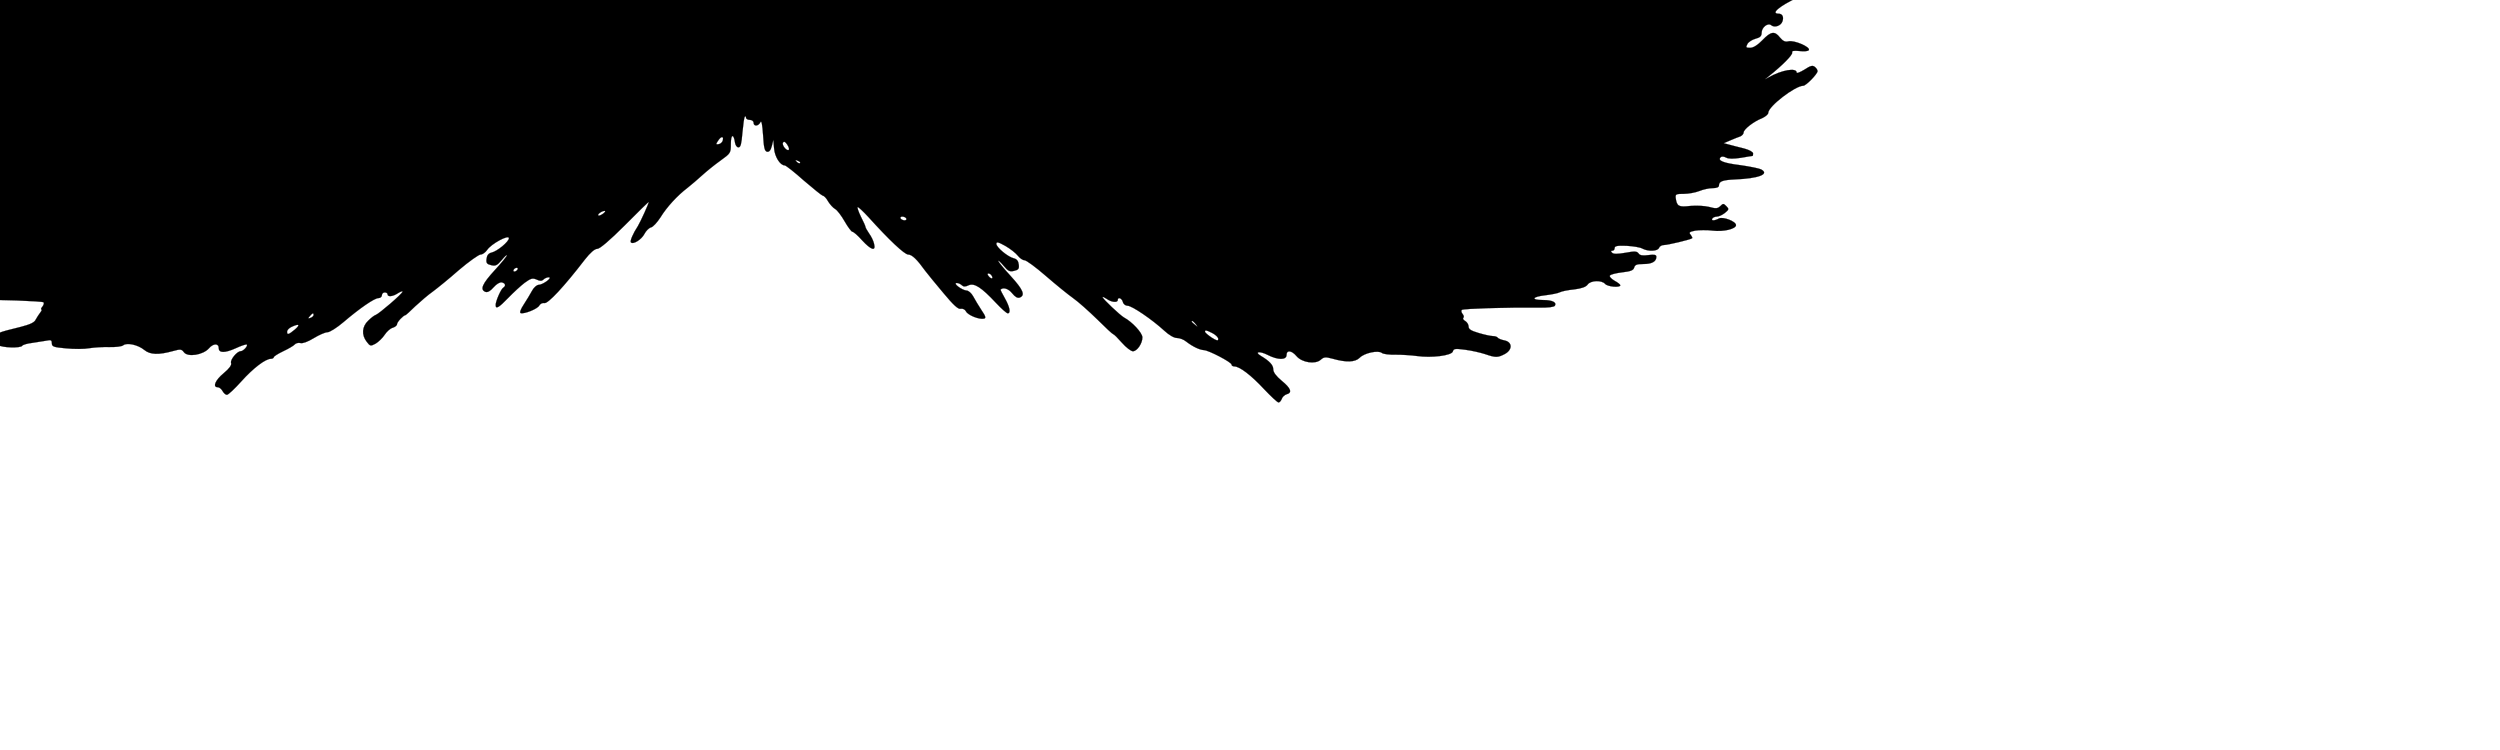 <svg width="580" height="174" viewBox="0 0 580 174" fill="none" xmlns="http://www.w3.org/2000/svg">
 <!-- Created with SVG Editor - http://github.com/mzalive/SVG Editor/ -->

 <g>
  <title>background</title>
  <rect fill="none" id="canvas_background" height="176" width="582" y="-1" x="-1"/>
  <g display="none" overflow="visible" y="0" x="0" height="100%" width="100%" id="canvasGrid">
   <rect fill="url(#gridpattern)" stroke-width="0" y="0" x="0" height="100%" width="100%"/>
  </g>
 </g>
 <g>
  <title>Layer 1</title>
  <g stroke="null" id="svg_6">
   <g id="svg_4" fill="#000000" transform="matrix(0.044,0,0,-0.044,-11583.774,-7765.764) ">
    <path stroke="null" id="svg_5" d="m266138.08,-174866.561c-92,-6 -135,-13 -154,-25c-21,-14 -27,-15 -34,-4c-6,11 -11,10 -26,-3c-10,-9 -45,-18 -78,-22c-111,-10 -180,-24 -210,-40c-16,-9 -36,-16 -44,-16c-8,0 -33,-8 -55,-18c-47,-21 -122,-52 -214,-89c-38,-15 -83,-44 -110,-69c-25,-24 -52,-44 -59,-44c-19,0 -93,-48 -93,-60c0,-6 -12,-15 -27,-21c-15,-5 -33,-19 -40,-29c-8,-11 -38,-31 -67,-44c-29,-14 -56,-31 -59,-40c-4,-9 -26,-25 -51,-36c-24,-12 -47,-28 -50,-35c-2,-7 -22,-22 -43,-31c-21,-10 -62,-38 -91,-61c-29,-24 -71,-52 -93,-63c-22,-12 -45,-32 -51,-46c-13,-28 -74,-64 -108,-64c-12,0 -35,-15 -53,-34c-18,-18 -48,-41 -67,-51c-73,-37 -90,-47 -97,-58c-12,-19 -62,-49 -72,-43c-5,3 -37,-6 -72,-20c-208,-83 -397,-117 -771,-139c-83,-5 -114,-3 -140,8c-18,8 -74,18 -124,21c-51,4 -130,18 -175,31c-46,14 -97,25 -114,25c-27,0 -104,26 -190,65c-90,41 -292,137 -305,146c-8,5 -28,17 -44,27c-16,9 -41,27 -57,40c-23,19 -32,21 -49,12c-23,-12 -40,-6 -40,16c0,10 -9,14 -27,12c-21,-2 -28,2 -31,17c-5,23 -31,55 -45,55c-6,0 -18,-6 -26,-14c-14,-13 -23,-11 -71,13c-30,14 -73,39 -94,54c-27,18 -47,25 -63,21c-14,-4 -34,1 -51,12c-41,27 -195,104 -208,104c-7,0 -15,-8 -19,-17c-6,-16 -8,-15 -16,5c-6,17 -16,22 -45,22c-24,0 -34,-4 -32,-12c3,-7 -2,-19 -10,-27c-12,-13 -11,-17 10,-32c12,-10 17,-19 11,-19c-16,0 -17,-42 -1,-58c7,-7 22,-12 35,-12c14,0 23,-6 23,-15c0,-8 7,-15 15,-15c28,0 89,-38 142,-88c56,-52 73,-88 28,-58c-31,20 -54,20 -84,0c-20,-14 -28,-15 -63,-3c-31,10 -46,10 -72,1c-18,-7 -46,-10 -62,-6c-16,3 -40,1 -53,-4c-23,-8 -98,11 -117,31c-4,4 -17,7 -29,7c-13,0 -39,7 -58,15c-26,11 -53,13 -97,8c-74,-7 -74,-24 1,-39c62,-13 108,-35 134,-64c10,-11 33,-23 52,-26c23,-4 37,-14 43,-29c5,-13 20,-25 37,-28c119,-24 185,-50 195,-76c5,-15 16,-21 36,-21c28,0 52,-15 52,-33c0,-5 -8,-6 -17,-2c-29,12 -166,44 -190,45c-14,0 -23,-6 -23,-15c0,-11 -7,-14 -25,-9c-36,9 -44,-20 -15,-52c13,-13 29,-24 36,-24c6,0 17,-7 24,-15c16,-19 96,-55 123,-55c11,0 36,-12 56,-27c52,-40 82,-54 102,-48c10,4 28,-4 46,-20l28,-27l-35,7c-94,16 -118,17 -125,5c-9,-15 20,-40 46,-40c18,0 162,-91 174,-110c3,-6 36,-25 73,-43c77,-38 122,-66 122,-77c0,-4 -9,-10 -21,-13c-14,-4 -20,-12 -17,-28c4,-31 33,-47 57,-32c16,10 22,8 41,-12c15,-16 18,-24 9,-27c-20,-7 0,-28 25,-28c21,0 56,-27 56,-43c0,-4 -11,-7 -24,-7c-14,0 -38,15 -62,40c-46,47 -58,49 -90,14c-17,-18 -30,-23 -45,-19c-25,8 -109,-25 -109,-44c0,-9 12,-12 45,-9c27,2 44,-1 42,-7c-4,-12 71,-87 112,-111c17,-10 31,-22 31,-26c0,-5 -10,-2 -22,6c-13,8 -42,22 -66,32c-35,14 -47,14 -66,5c-19,-11 -28,-9 -58,7c-37,21 -58,15 -58,-17c0,-17 49,-71 64,-71c27,0 125,-55 134,-75c6,-13 20,-26 31,-30c11,-3 21,-16 23,-28c2,-14 20,-30 53,-48c28,-14 59,-40 70,-57c11,-17 24,-31 28,-32c4,0 24,-7 45,-16l37,-16l-65,-20c-36,-11 -71,-21 -77,-23c-20,-7 -15,-23 8,-30c11,-4 52,-7 90,-8c63,-1 82,-8 61,-21c-4,-2 -46,-10 -92,-16c-118,-16 -130,-19 -130,-41c0,-13 10,-20 38,-24c20,-3 51,-10 69,-16c23,-7 38,-7 52,1c27,14 71,2 71,-19c0,-16 51,-32 150,-47c74,-11 80,-14 80,-38c0,-31 -16,-36 -106,-36c-42,0 -84,-5 -95,-10c-15,-9 -21,-7 -25,5c-8,19 -40,20 -48,0c-7,-20 20,-45 49,-45c13,0 27,-5 31,-11c4,-8 -3,-9 -24,-4c-35,7 -102,-13 -102,-30c0,-22 77,-45 113,-34c29,8 110,3 130,-8c4,-3 3,-11 -3,-18c-9,-11 -6,-15 17,-20c15,-4 48,-13 72,-21c25,-8 52,-14 62,-14c9,0 19,-7 23,-15c7,-20 34,-19 78,4c22,11 42,15 50,10c7,-5 35,-6 62,-2c34,4 47,3 42,-5c-3,-6 2,-16 11,-22c14,-8 1,-10 -55,-5c-61,5 -77,3 -92,-10c-12,-11 -20,-13 -25,-6c-3,6 -19,11 -36,11c-22,0 -29,-5 -29,-20c0,-24 35,-40 86,-40c23,0 34,-5 34,-15c0,-9 14,-16 38,-20c107,-18 110,-20 62,-49c-17,-9 -28,-22 -25,-27c9,-14 49,-11 71,6c30,22 87,19 102,-6c11,-17 20,-20 48,-16c18,3 36,1 39,-4c4,-5 17,-9 30,-9c13,0 27,-4 30,-10c3,-5 28,-10 55,-10c26,0 55,-3 64,-6c30,-12 5,-24 -50,-24c-40,0 -54,-4 -54,-14c0,-16 53,-26 130,-25c120,2 359,-7 366,-13c4,-4 1,-14 -6,-23c-7,-8 -9,-15 -5,-15c4,0 1,-7 -6,-16c-7,-9 -18,-26 -24,-37c-7,-16 -30,-26 -80,-39c-123,-30 -130,-33 -133,-58c-3,-15 3,-29 14,-37c20,-15 120,-18 128,-4c3,5 27,12 53,15c27,4 60,9 76,12c22,5 27,2 27,-14c0,-18 9,-21 76,-27c41,-4 97,-4 122,1c26,4 73,7 106,6c32,-1 65,3 72,9c19,16 78,3 111,-24c31,-26 76,-27 152,-6c39,11 45,10 57,-6c20,-28 101,-15 132,20c23,27 52,28 52,1c0,-26 32,-26 88,-1c30,14 57,23 60,20c7,-7 -19,-35 -32,-35c-20,0 -57,-46 -51,-62c4,-11 -9,-29 -39,-54c-45,-37 -60,-74 -31,-74c8,0 19,-9 25,-20c6,-11 16,-20 23,-20c7,0 41,32 76,71c63,70 127,119 156,119c8,0 15,4 15,8c0,5 23,19 50,32c28,13 55,29 61,36c5,6 19,10 30,7c12,-3 39,7 70,26c28,17 60,31 72,31c12,0 50,24 84,53c88,75 164,127 185,127c10,0 18,7 18,15c0,8 7,15 15,15c8,0 15,-4 15,-10c0,-15 28,-12 55,6c14,9 25,12 24,8c0,-10 -124,-117 -142,-123c-7,-2 -24,-15 -39,-30c-33,-31 -36,-75 -8,-111c18,-24 21,-24 47,-10c15,9 37,30 48,47c11,17 30,34 43,37c12,4 22,12 22,19c0,11 34,47 44,47c2,0 26,21 53,48c28,26 69,61 92,77c23,17 85,67 137,113c53,45 105,82 115,82c10,0 25,11 34,24c21,32 115,83 115,62c0,-18 -61,-69 -92,-76c-16,-4 -24,-14 -26,-33c-3,-22 2,-28 24,-33c23,-6 32,-2 56,27c15,18 28,30 28,25c0,-4 -29,-40 -65,-79c-66,-72 -79,-102 -49,-114c11,-4 26,4 43,24c16,18 33,28 44,26c19,-5 22,-18 7,-28c-12,-7 -40,-71 -40,-91c0,-24 16,-15 66,37c27,28 66,64 87,80c33,24 42,26 63,17c18,-9 28,-8 36,0c7,7 19,12 28,12c22,-1 -30,-39 -53,-40c-10,0 -26,-14 -35,-31c-9,-17 -29,-50 -44,-73c-16,-24 -23,-43 -16,-45c18,-6 89,22 98,40c6,10 17,15 27,13c18,-5 104,87 213,229c29,37 52,57 66,57c13,0 65,44 145,124c68,69 125,124 126,123c3,-3 -44,-106 -57,-127c-26,-39 -43,-80 -37,-86c12,-13 56,15 71,44c8,16 24,32 35,35c11,2 33,27 50,53c33,54 89,115 143,156c19,15 53,44 76,65c23,21 66,56 97,78c54,39 55,40 55,89c0,51 15,55 22,6c2,-14 10,-25 18,-25c12,0 16,18 21,78c4,43 9,81 13,84c3,4 6,1 6,-5c0,-7 9,-12 20,-12c11,0 20,-7 20,-15c0,-21 26,-19 36,3c6,11 10,-12 14,-68c4,-67 8,-85 21,-88c11,-2 19,7 25,30l8,33l4,-45c3,-44 32,-90 56,-90c6,0 52,-36 101,-80c50,-43 95,-79 100,-80c6,0 19,-13 28,-30c10,-16 26,-34 37,-40c10,-5 33,-35 50,-65c17,-30 36,-55 41,-55c6,0 29,-20 51,-45c48,-52 74,-60 63,-18c-3,15 -15,39 -26,54c-10,15 -19,30 -19,34c0,4 -11,29 -25,56c-13,27 -20,49 -16,49c5,0 30,-24 56,-52c109,-121 191,-198 210,-198c20,0 47,-26 90,-86c11,-15 54,-67 95,-116c54,-65 79,-88 92,-84c11,2 22,-3 28,-14c10,-20 70,-44 95,-38c11,2 9,12 -13,44c-15,23 -35,56 -44,73c-9,17 -25,31 -35,31c-23,1 -75,39 -52,40c8,0 20,-5 27,-12c8,-8 18,-9 36,0c30,13 67,-11 143,-92c29,-31 57,-56 63,-56c17,0 11,33 -15,79c-14,24 -24,45 -23,46c14,14 42,5 61,-19c16,-20 29,-27 40,-23c31,12 18,42 -48,114c-36,39 -65,75 -65,79c0,5 13,-7 28,-25c24,-29 33,-33 56,-27c22,5 27,11 24,33c-2,19 -10,29 -26,33c-31,7 -92,58 -92,76c0,13 10,10 48,-11c26,-15 55,-38 65,-51c10,-13 26,-24 35,-24c10,0 60,-37 113,-83c52,-45 117,-98 144,-117c27,-19 84,-70 127,-112c43,-43 81,-78 84,-78c4,0 24,-20 46,-45c22,-25 48,-45 58,-45c22,0 50,41 50,73c0,24 -54,82 -97,105c-21,12 -113,99 -113,107c0,4 10,-1 22,-9c25,-18 58,-21 58,-6c0,18 22,10 27,-10c3,-12 14,-20 25,-20c23,0 130,-73 194,-132c25,-23 51,-38 66,-38c14,0 36,-8 49,-19c35,-27 71,-44 94,-45c27,-2 145,-64 145,-76c0,-6 7,-10 15,-10c28,0 89,-47 156,-119c37,-39 71,-71 77,-71c6,0 13,9 17,19c3,10 15,21 25,24c32,8 23,32 -25,71c-30,25 -45,45 -45,61c0,22 -19,43 -66,71c-36,22 -5,26 36,5c54,-28 100,-28 100,-1c0,28 27,25 53,-6c29,-34 99,-44 127,-19c17,15 25,16 62,6c74,-21 120,-19 144,5c24,25 98,41 117,25c7,-6 40,-10 73,-9c32,0 82,-3 111,-7c77,-11 184,2 190,24c4,15 12,16 65,9c33,-4 80,-15 105,-23c55,-19 67,-19 103,0c42,22 42,63 0,72c-17,3 -33,10 -36,14c-3,5 -14,9 -26,9c-11,0 -44,7 -74,16c-41,12 -54,20 -54,34c0,11 -8,23 -17,29c-10,5 -15,13 -11,17c5,4 3,13 -4,21c-6,7 -8,17 -4,21c8,7 240,14 402,12c54,-1 84,3 89,10c11,18 -14,30 -62,30c-66,0 -59,17 10,25c34,4 69,11 78,16c9,5 43,12 75,15c40,5 63,13 72,26c16,22 74,24 92,3c13,-15 80,-21 80,-7c0,4 -14,15 -31,24c-17,10 -28,22 -24,27c3,6 32,13 64,17c46,5 60,11 64,25c4,15 14,19 49,19c45,0 68,13 68,38c0,11 -10,13 -42,9c-30,-4 -45,-2 -52,9c-9,12 -21,12 -70,3c-42,-7 -62,-7 -69,0c-8,8 -8,11 1,11c7,0 12,6 12,14c0,11 14,14 63,12c35,-2 73,-8 84,-15c31,-16 80,-14 87,4c3,8 14,15 25,15c20,0 143,29 150,36c2,2 -2,10 -8,18c-11,12 -7,16 24,22c20,3 62,4 92,0c58,-7 123,9 123,29c0,20 -69,46 -90,35c-24,-13 -43,-13 -35,0c3,5 14,10 24,10c11,0 29,9 42,19c22,18 23,21 8,36c-15,15 -17,15 -32,0c-14,-13 -23,-14 -59,-4c-25,6 -67,8 -100,5c-60,-7 -70,-2 -76,42c-2,20 1,22 43,22c25,0 62,7 82,15c19,8 51,15 69,15c23,0 34,5 34,14c0,22 19,29 85,32c125,5 184,28 137,53c-10,5 -59,15 -108,22c-90,11 -123,24 -105,42c5,5 16,5 29,-2c13,-7 38,-7 78,-1c33,6 60,10 62,10c1,0 2,6 2,13c0,8 -21,19 -47,26c-27,6 -61,16 -78,20l-30,8l35,15c19,8 43,18 53,21c9,4 17,13 17,20c0,17 52,58 98,76c17,8 32,20 32,28c0,34 142,143 185,143c14,0 75,62 75,77c0,6 -6,16 -14,22c-12,10 -23,7 -55,-14c-23,-14 -41,-21 -41,-16c0,28 -80,14 -148,-25c-25,-14 -25,-14 3,8c67,53 126,112 121,123c-3,9 8,11 39,8c25,-3 45,-1 49,5c10,16 -78,54 -108,46c-17,-4 -28,1 -44,20c-28,36 -48,33 -93,-14c-25,-26 -48,-40 -64,-40c-23,0 -24,2 -15,20c6,11 25,23 43,28c24,6 32,14 32,31c0,29 33,55 51,40c18,-15 52,-2 59,21c8,24 -1,40 -21,40c-42,0 3,39 100,85c32,16 77,44 99,62c22,19 57,43 76,54c20,10 43,23 51,29c8,5 28,11 43,15c20,4 27,11 25,23c-4,19 -23,20 -100,9c-27,-4 -48,-3 -48,1c0,13 58,42 73,36c8,-3 43,13 77,35c35,23 71,41 80,41c25,0 105,37 120,55c7,8 18,15 24,15c15,0 56,42 56,57c0,14 -28,25 -42,17c-5,-3 -15,2 -22,12c-12,16 -18,16 -77,4c-35,-7 -82,-19 -103,-27c-22,-7 -41,-11 -44,-8c-11,10 22,35 47,35c17,0 30,7 36,21c11,23 40,35 156,65c50,13 73,24 77,36c2,10 20,22 41,28c21,5 48,21 61,35c13,14 31,25 40,25c9,0 21,5 27,11c7,7 35,15 64,20c58,9 67,15 52,30c-12,12 -125,7 -188,-9c-22,-5 -62,-19 -89,-31c-37,-16 -56,-20 -75,-13c-14,5 -41,7 -59,4c-19,-2 -44,1 -57,8c-19,10 -33,10 -69,0c-38,-10 -48,-10 -67,4c-30,20 -53,20 -85,0c-47,-32 -36,-5 22,51c59,56 119,95 149,95c8,0 15,6 15,14c0,8 12,16 26,18c37,4 53,31 36,59c-12,18 -11,21 7,26c24,6 26,16 8,35c-8,7 -12,19 -9,26c2,8 -8,12 -31,12c-27,0 -37,-5 -42,-21c-6,-19 -8,-20 -26,-3c-18,16 -23,14 -111,-31c-51,-26 -101,-54 -110,-62c-11,-10 -28,-14 -47,-10c-22,5 -39,-1 -68,-21c-21,-15 -62,-38 -90,-51c-47,-22 -56,-23 -78,-11c-22,12 -27,11 -45,-5c-11,-10 -20,-23 -20,-29c0,-6 -4,-17 -9,-25c-8,-12 -12,-13 -26,-1c-14,11 -17,10 -22,-9c-5,-20 -10,-22 -40,-16c-29,5 -39,2 -60,-19c-14,-14 -31,-26 -38,-26c-6,0 -20,-9 -30,-20c-10,-11 -27,-22 -38,-26c-11,-4 -85,-37 -165,-75c-79,-38 -148,-69 -153,-69c-4,0 -33,-11 -63,-25c-31,-14 -77,-28 -103,-31c-26,-3 -77,-14 -113,-24c-78,-22 -171,-35 -222,-31c-20,1 -51,-5 -69,-14c-29,-15 -54,-17 -198,-11c-149,6 -221,14 -401,47c-84,16 -237,60 -314,91c-37,15 -74,28 -82,28c-23,0 -63,23 -69,39c-3,9 -31,27 -62,41c-30,14 -73,42 -95,63c-22,20 -47,37 -56,37c-31,1 -94,37 -106,61c-6,13 -40,42 -74,65c-34,22 -72,50 -84,61c-13,11 -39,29 -58,39c-19,10 -53,34 -74,52c-22,17 -45,32 -51,32c-6,0 -22,11 -35,25c-13,14 -43,35 -67,47c-23,12 -53,32 -65,45c-12,13 -27,23 -34,23c-7,0 -22,11 -32,25c-11,14 -44,38 -74,53c-29,15 -67,41 -84,57c-17,17 -42,35 -55,41c-107,52 -184,84 -198,84c-9,0 -25,6 -36,14c-11,8 -44,21 -74,30c-29,9 -60,21 -67,27c-14,11 -90,25 -199,35c-37,4 -65,12 -72,21c-10,13 -15,14 -27,4c-12,-10 -20,-9 -39,3c-17,12 -68,19 -178,26c-162,10 -228,7 -294,-15c-22,-8 -70,-16 -107,-19c-37,-3 -102,-17 -145,-31c-86,-28 -85,-28 -193,-78c-41,-19 -92,-42 -113,-51c-21,-8 -59,-32 -85,-51c-26,-20 -65,-47 -86,-61l-39,-26l-26,21c-14,12 -39,28 -56,37c-16,10 -48,32 -71,50c-22,19 -66,45 -96,58c-31,14 -94,43 -140,64c-118,56 -200,82 -292,94c-45,5 -99,16 -121,23c-56,19 -169,24 -318,15zm941,-2367c-2,-10 -11,-19 -21,-21c-16,-3 -17,-1 -5,17c16,25 31,27 26,4zm348,-51c-10,-10 -39,25 -31,38c5,8 12,5 22,-10c8,-12 12,-24 9,-28zm59,-70c-3,-3 -11,0 -18,7c-9,10 -8,11 6,5c10,-3 15,-9 12,-12zm-1039,-267c-11,-8 -22,-12 -25,-9c-6,6 19,24 34,24c6,-1 1,-7 -9,-15zm1599,-25c3,-5 -1,-10 -9,-10c-8,0 -18,5 -21,10c-3,6 1,10 9,10c8,0 18,-4 21,-10zm-2050,-270c-3,-5 -11,-10 -16,-10c-6,0 -7,5 -4,10c3,6 11,10 16,10c6,0 7,-4 4,-10zm2500,-31c11,-17 -1,-21 -15,-4c-8,9 -8,15 -2,15c6,0 14,-5 17,-11zm-3575,-208c0,-5 -7,-12 -16,-15c-14,-5 -15,-4 -4,9c14,17 20,19 20,6zm4651,-48c13,-16 12,-17 -3,-4c-10,7 -18,15 -18,17c0,8 8,3 21,-13zm-4749,-28c-34,-28 -42,-31 -42,-12c0,8 10,19 23,25c40,19 49,13 19,-13zm4838,-20c17,-9 30,-22 30,-30c0,-12 -8,-10 -35,7c-19,13 -35,26 -35,31c0,10 7,9 40,-8z"/>
   </g>
  </g>
 </g>
</svg>